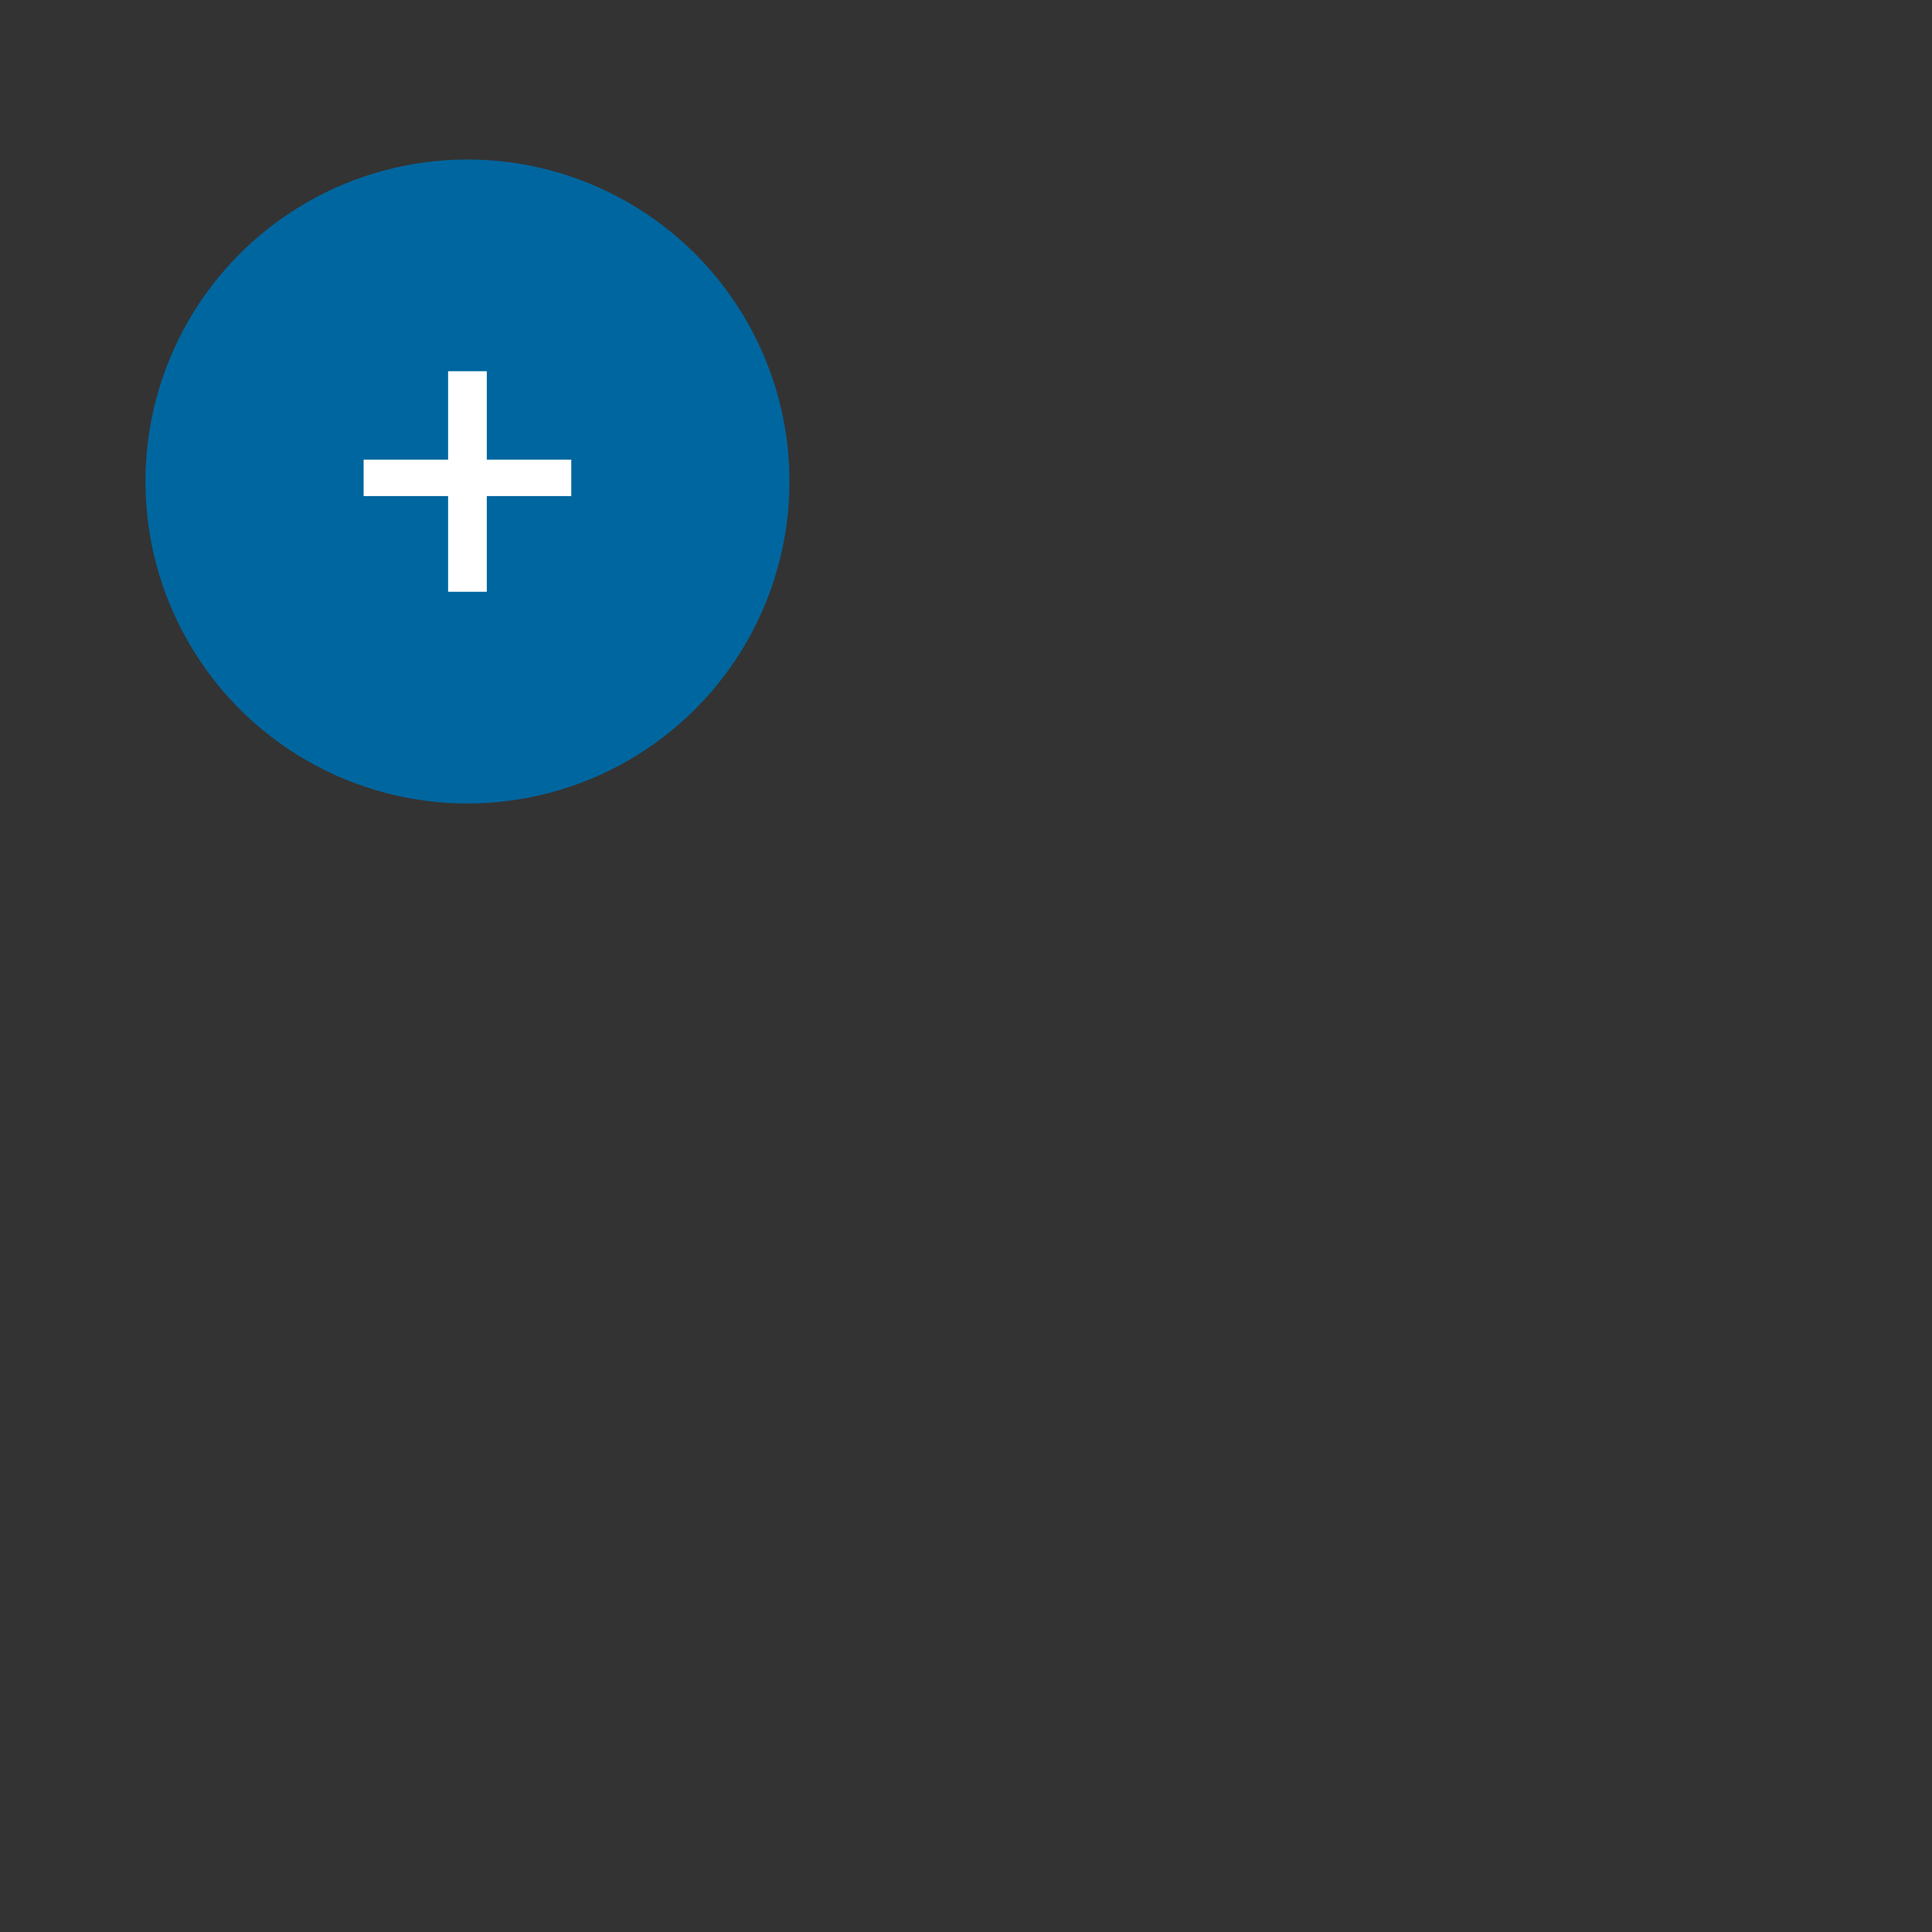 <?xml version="1.0" encoding="UTF-8" standalone="no"?>
<svg
   width="150"
   height="150"
   viewBox="0 0 150 150"
   fill="none"
   version="1.1"
   id="svg1"
   sodipodi:docname="boton-agregar.svg"
   inkscape:version="1.4.2 (f4327f4, 2025-05-13)"
   xmlns:inkscape="http://www.inkscape.org/namespaces/inkscape"
   xmlns:sodipodi="http://sodipodi.sourceforge.net/DTD/sodipodi-0.dtd"
   xmlns="http://www.w3.org/2000/svg"
   xmlns:svg="http://www.w3.org/2000/svg">
  <rect x="0" y="0" width="150" height="150" fill="#333333" stroke="none"/>
  <defs
     id="defs1" />
  <sodipodi:namedview
     id="namedview1"
     pagecolor="#ffffff"
     bordercolor="#000000"
     borderopacity="0.25"
     inkscape:showpageshadow="2"
     inkscape:pageopacity="0.0"
     inkscape:pagecheckerboard="0"
     inkscape:deskcolor="#d1d1d1"
     inkscape:zoom="5.1533333"
     inkscape:cx="74.902976"
     inkscape:cy="75"
     inkscape:window-width="1920"
     inkscape:window-height="991"
     inkscape:window-x="-9"
     inkscape:window-y="-9"
     inkscape:window-maximized="1"
     inkscape:current-layer="svg1" />
  <circle
     cx="36.293"
     cy="37.383"
     fill="#00669f"
     id="circle1"
     style="stroke-width:0.333"
     r="25" />
  <path
     d="m 37.795,35.687 h 6.558 v 2.827 h -6.558 v 7.431 h -3.005 v -7.431 h -6.558 v -2.827 h 6.558 v -6.865 h 3.005 z"
     fill="#ffffff"
     id="path1"
     style="stroke-width:0.345" />
</svg>
